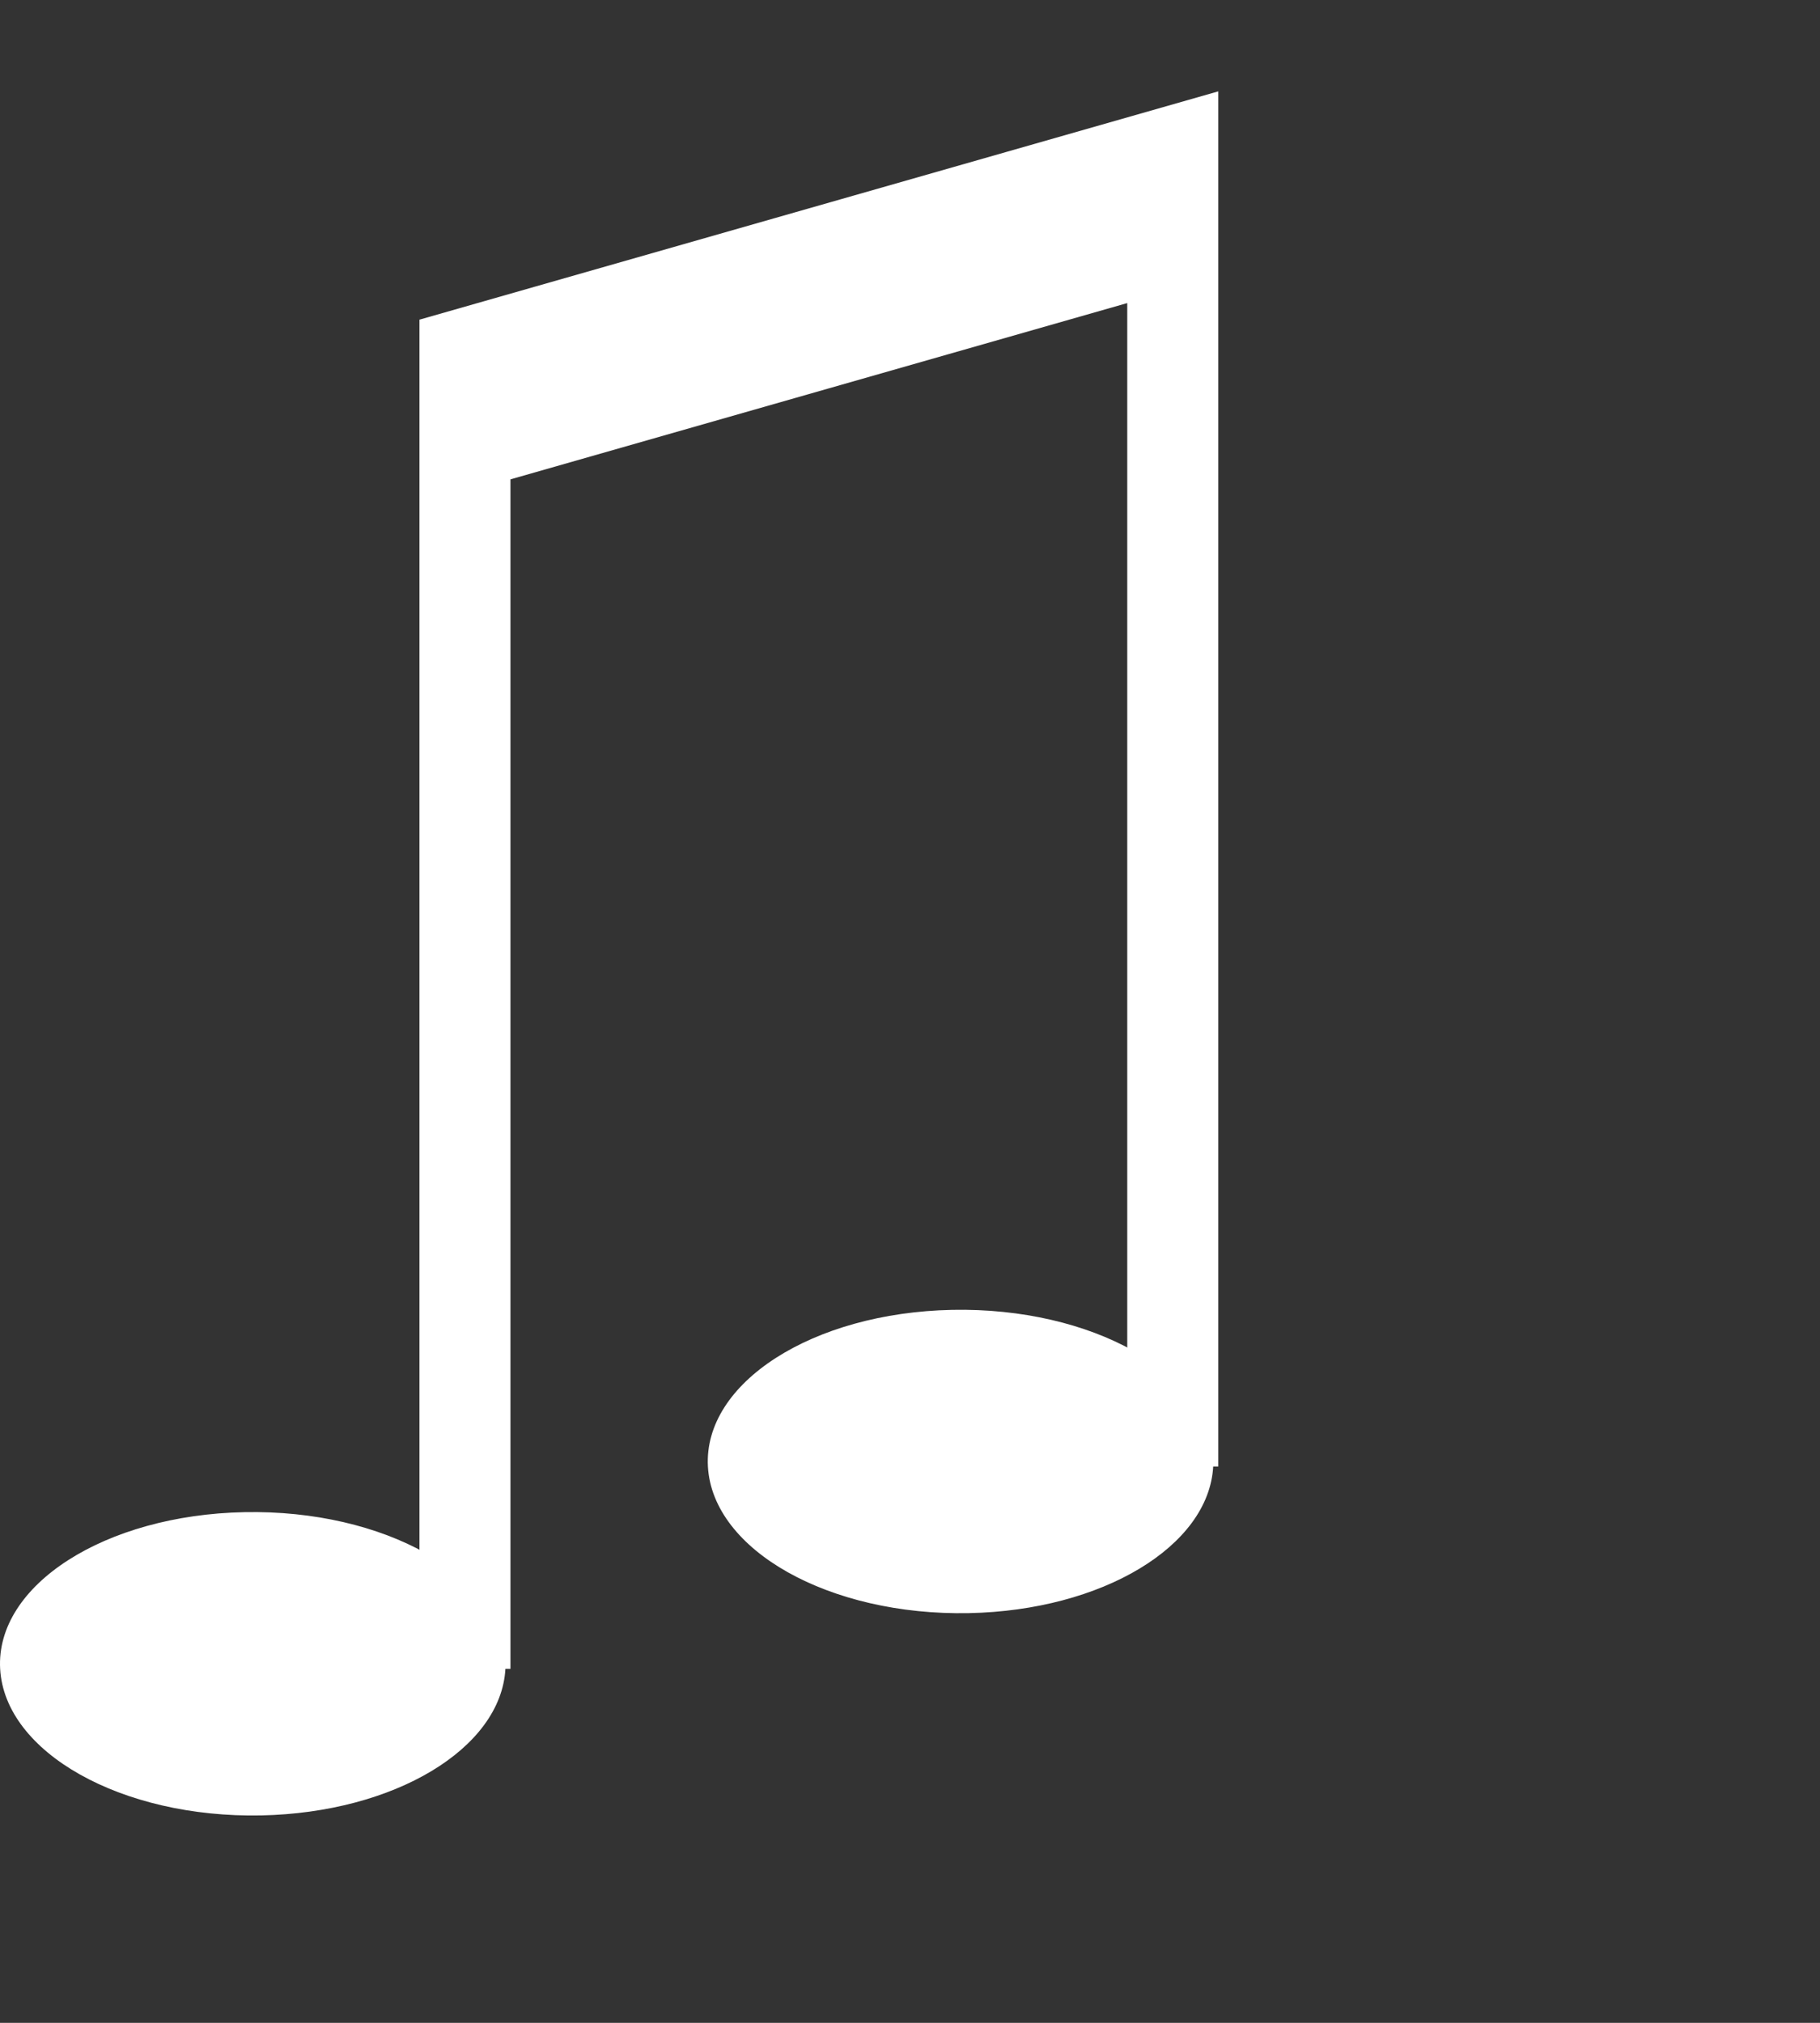 <?xml version="1.0" encoding="utf-8"?>
<!-- Generator: Adobe Illustrator 15.0.2, SVG Export Plug-In . SVG Version: 6.00 Build 0)  -->
<!DOCTYPE svg PUBLIC "-//W3C//DTD SVG 1.1//EN" "http://www.w3.org/Graphics/SVG/1.1/DTD/svg11.dtd">
<svg version="1.1" id="Layer_1" xmlns="http://www.w3.org/2000/svg" xmlns:xlink="http://www.w3.org/1999/xlink" x="0px" y="0px"
	 width="180px" height="200px" viewBox="0 0 180 200" enable-background="new 0 0 180 200" xml:space="preserve">
<rect x="0" y="0" width="180" height="200" fill="#333333" stroke="none"/>
<path fill="none" stroke="#FFFFFF" stroke-width="9" d="M45.986,165V35l70-20v130 M45.986,44l70-20"/>
<path fill="#FFFFFF" d="M49.986,164c-0.46-8.279-12.02-14.768-25.819-14.492C10.368,149.785-0.446,156.721,0.014,165
	c0.46,8.279,12.02,14.768,25.819,14.492c13.153-0.264,23.714-6.6,24.153-14.492 M119.986,144
	c-0.461-8.279-12.02-14.768-25.819-14.492c-13.8,0.277-24.613,7.213-24.153,15.492c0.46,8.279,12.02,14.768,25.82,14.492
	c13.152-0.264,23.714-6.6,24.152-14.492"/>
</svg>
